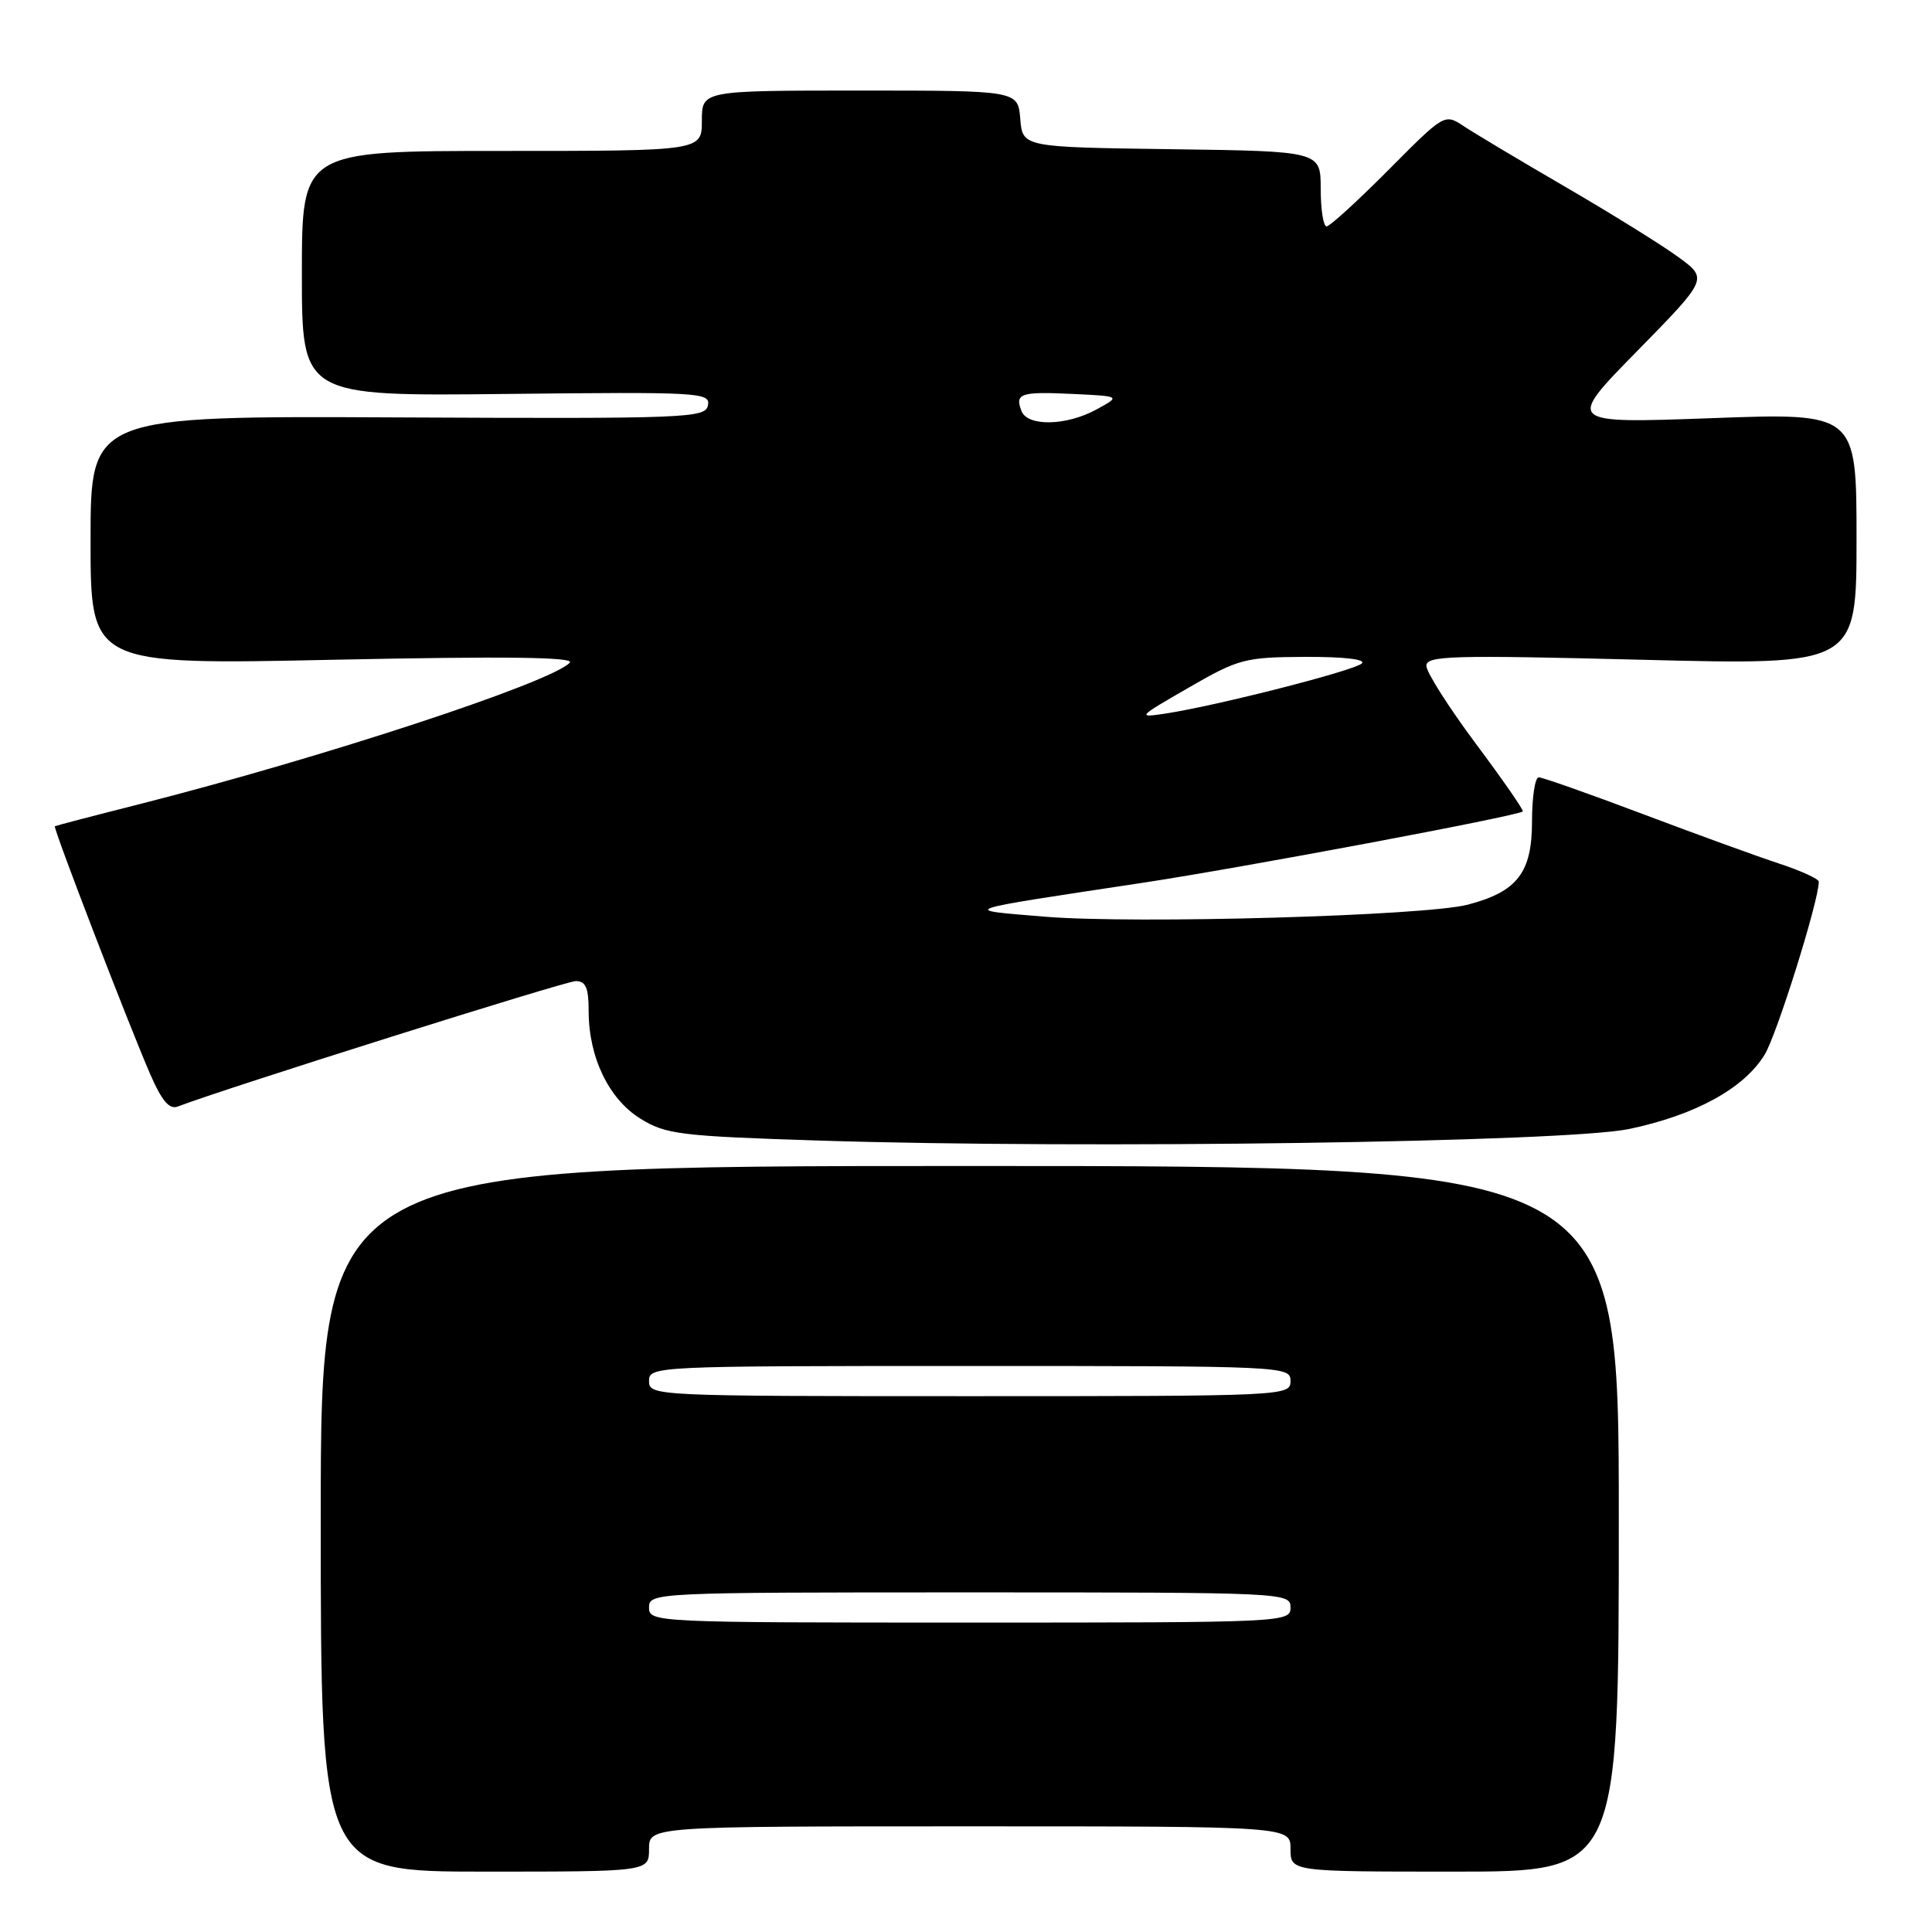 <?xml version="1.0" encoding="UTF-8" standalone="no"?>
<!DOCTYPE svg PUBLIC "-//W3C//DTD SVG 1.1//EN" "http://www.w3.org/Graphics/SVG/1.1/DTD/svg11.dtd" >
<svg xmlns="http://www.w3.org/2000/svg" xmlns:xlink="http://www.w3.org/1999/xlink" version="1.1" viewBox="0 0 256 256">
 <g >
 <path fill="currentColor"
d=" M 86.00 245.00 C 86.00 242.00 86.00 242.00 128.50 242.00 C 171.00 242.00 171.00 242.00 171.00 245.00 C 171.00 248.00 171.00 248.00 192.75 248.00 C 214.50 248.00 214.50 248.00 214.50 201.25 C 214.50 154.50 214.50 154.50 128.50 154.50 C 42.50 154.50 42.50 154.50 42.50 201.25 C 42.50 248.00 42.50 248.00 64.25 248.00 C 86.00 248.00 86.00 248.00 86.00 245.00 Z  M 215.86 149.60 C 224.63 147.76 231.08 144.23 233.82 139.76 C 235.44 137.11 241.00 119.37 241.00 116.83 C 241.00 116.46 238.64 115.38 235.75 114.43 C 232.86 113.48 224.71 110.52 217.64 107.85 C 210.57 105.18 204.38 103.00 203.89 103.00 C 203.40 103.00 203.00 105.62 203.00 108.83 C 203.00 115.63 201.06 118.15 194.50 119.87 C 188.87 121.35 150.49 122.45 138.50 121.47 C 127.09 120.53 126.50 120.74 151.50 116.96 C 164.41 115.01 201.13 108.12 201.78 107.52 C 201.94 107.38 199.13 103.33 195.53 98.51 C 191.94 93.69 189.00 89.06 189.00 88.22 C 189.00 86.88 192.35 86.79 217.50 87.42 C 246.00 88.14 246.00 88.14 246.00 71.42 C 246.00 54.70 246.00 54.70 226.76 55.41 C 207.52 56.11 207.52 56.11 216.92 46.53 C 226.32 36.94 226.32 36.94 222.41 34.08 C 220.26 32.50 213.55 28.33 207.50 24.81 C 201.45 21.29 195.35 17.65 193.96 16.72 C 191.41 15.04 191.41 15.04 183.98 22.52 C 179.89 26.63 176.20 30.00 175.78 30.00 C 175.35 30.00 175.00 27.76 175.00 25.02 C 175.00 20.04 175.00 20.04 155.25 19.77 C 135.50 19.50 135.50 19.50 135.19 15.75 C 134.88 12.00 134.88 12.00 113.94 12.00 C 93.00 12.00 93.00 12.00 93.00 16.00 C 93.00 20.00 93.00 20.00 66.50 20.00 C 40.00 20.00 40.00 20.00 40.00 36.25 C 40.00 52.50 40.00 52.50 67.08 52.20 C 92.69 51.92 94.15 52.00 93.81 53.70 C 93.48 55.40 91.21 55.49 52.73 55.31 C 12.00 55.11 12.00 55.11 12.00 71.60 C 12.00 88.10 12.00 88.10 44.25 87.42 C 66.96 86.95 76.20 87.06 75.50 87.81 C 73.02 90.44 42.78 100.38 18.50 106.55 C 12.45 108.08 7.40 109.40 7.27 109.48 C 7.00 109.65 16.91 135.42 19.91 142.35 C 21.43 145.85 22.44 147.04 23.53 146.63 C 29.77 144.23 74.93 130.00 76.29 130.00 C 77.62 130.00 78.00 130.89 78.00 133.98 C 78.00 140.09 80.67 145.63 84.85 148.22 C 88.21 150.31 90.08 150.54 108.50 151.13 C 143.86 152.26 207.45 151.35 215.86 149.60 Z  M 86.00 213.00 C 86.00 211.03 86.67 211.00 128.50 211.00 C 170.33 211.00 171.00 211.03 171.00 213.00 C 171.00 214.97 170.33 215.00 128.50 215.00 C 86.67 215.00 86.00 214.97 86.00 213.00 Z  M 86.00 183.00 C 86.00 181.03 86.67 181.00 128.50 181.00 C 170.33 181.00 171.00 181.03 171.00 183.00 C 171.00 184.97 170.33 185.00 128.50 185.00 C 86.67 185.00 86.00 184.97 86.00 183.00 Z  M 157.50 91.12 C 164.14 87.29 164.94 87.08 172.95 87.04 C 178.04 87.02 181.02 87.36 180.45 87.91 C 179.45 88.86 161.37 93.48 154.50 94.54 C 150.61 95.13 150.70 95.04 157.50 91.12 Z  M 135.35 54.46 C 134.45 52.13 135.22 51.87 142.13 52.20 C 148.50 52.50 148.50 52.50 145.30 54.25 C 141.30 56.44 136.15 56.54 135.35 54.46 Z "/>
</g>
</svg>
